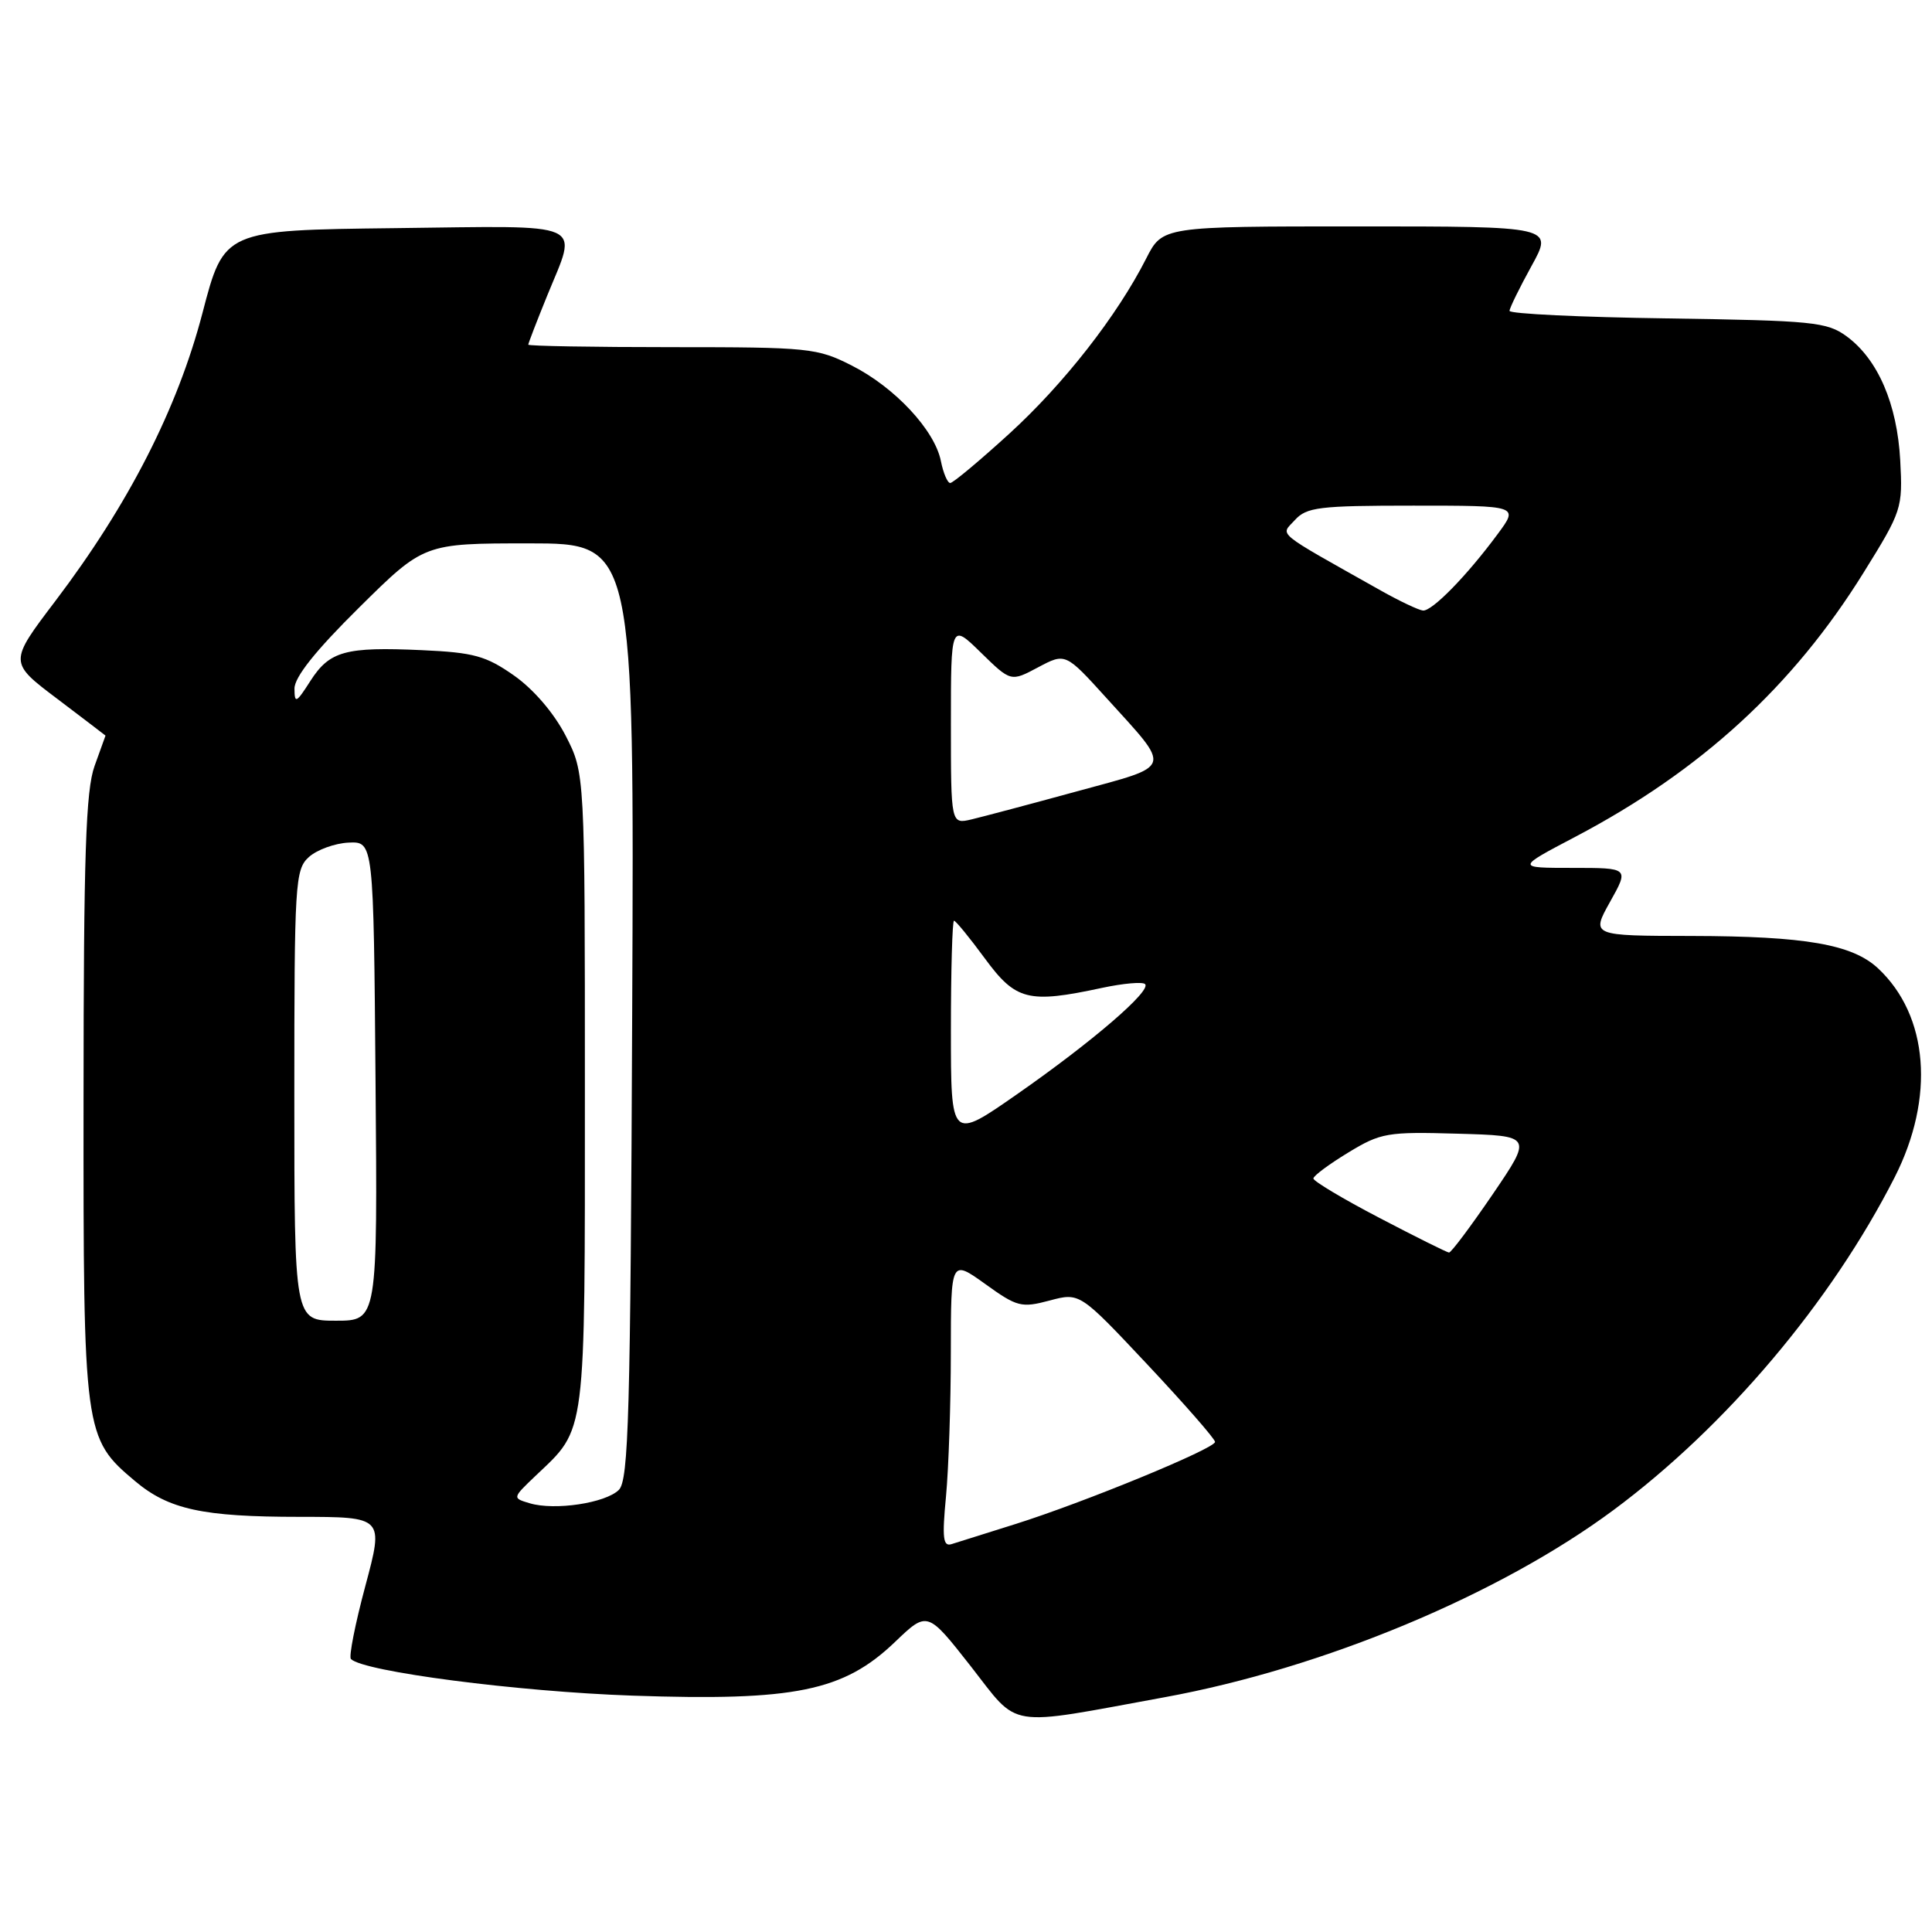 <?xml version="1.0" encoding="UTF-8" standalone="no"?>
<!DOCTYPE svg PUBLIC "-//W3C//DTD SVG 1.1//EN" "http://www.w3.org/Graphics/SVG/1.1/DTD/svg11.dtd" >
<svg xmlns="http://www.w3.org/2000/svg" xmlns:xlink="http://www.w3.org/1999/xlink" version="1.1" viewBox="0 0 256 256">
 <g >
 <path fill="currentColor"
d=" M 154.33 224.89 C 175.33 221.05 198.68 211.31 213.81 200.08 C 228.72 189.01 242.63 172.55 251.05 156.00 C 256.41 145.45 255.55 134.57 248.85 128.31 C 245.44 125.13 239.22 124.05 224.16 124.02 C 210.83 124.00 210.83 124.00 213.34 119.50 C 215.86 115.00 215.86 115.00 208.38 115.00 C 200.90 115.00 200.90 115.00 208.70 110.90 C 225.37 102.14 237.59 90.94 246.95 75.85 C 252.01 67.71 252.13 67.34 251.79 61.00 C 251.38 53.51 248.83 47.60 244.68 44.56 C 242.08 42.66 240.23 42.48 220.93 42.19 C 209.42 42.03 200.01 41.58 200.02 41.19 C 200.03 40.81 201.34 38.14 202.93 35.25 C 205.83 30.00 205.83 30.00 179.93 30.00 C 154.04 30.00 154.04 30.00 151.88 34.25 C 148.02 41.85 140.98 50.86 133.70 57.50 C 129.78 61.07 126.28 64.00 125.91 64.00 C 125.55 64.00 124.99 62.69 124.67 61.08 C 123.85 56.99 118.55 51.31 112.87 48.44 C 108.28 46.11 107.22 46.00 89.03 46.00 C 78.56 46.00 70.00 45.85 70.00 45.67 C 70.00 45.49 71.12 42.58 72.50 39.19 C 76.56 29.20 78.19 29.92 52.34 30.23 C 29.69 30.50 29.69 30.50 26.83 41.47 C 23.52 54.14 17.05 66.82 7.34 79.63 C 1.17 87.76 1.17 87.76 7.59 92.60 C 11.11 95.27 13.99 97.46 13.98 97.47 C 13.98 97.49 13.32 99.30 12.53 101.50 C 11.37 104.73 11.08 113.23 11.07 145.50 C 11.04 189.99 11.12 190.56 17.89 196.25 C 22.35 200.01 26.86 200.99 39.68 200.99 C 50.86 201.00 50.86 201.00 48.41 210.15 C 47.06 215.18 46.20 219.54 46.50 219.83 C 48.17 221.50 68.57 224.15 83.79 224.68 C 105.30 225.42 111.77 224.10 118.58 217.58 C 122.88 213.46 122.88 213.46 128.61 220.76 C 135.17 229.14 133.02 228.79 154.33 224.89 Z  M 125.35 198.28 C 125.70 194.55 125.99 185.96 125.99 179.19 C 126.00 166.88 126.00 166.88 130.54 170.13 C 134.77 173.18 135.34 173.32 139.07 172.33 C 143.07 171.26 143.07 171.26 152.04 180.81 C 156.97 186.06 161.00 190.67 161.00 191.06 C 161.00 191.94 143.66 199.08 134.50 201.96 C 130.65 203.17 126.87 204.36 126.10 204.60 C 124.96 204.97 124.82 203.82 125.35 198.28 Z  M 70.19 199.19 C 67.87 198.50 67.87 198.50 71.02 195.50 C 77.72 189.14 77.50 190.84 77.50 144.47 C 77.50 102.45 77.50 102.45 74.95 97.48 C 73.40 94.48 70.70 91.33 68.11 89.51 C 64.40 86.91 62.79 86.46 55.91 86.15 C 45.76 85.69 43.67 86.26 41.12 90.24 C 39.25 93.17 39.03 93.27 39.02 91.25 C 39.01 89.73 41.81 86.21 47.59 80.50 C 56.18 72.00 56.18 72.00 70.11 72.00 C 84.04 72.00 84.04 72.00 83.77 133.96 C 83.54 187.47 83.30 196.13 82.00 197.42 C 80.23 199.17 73.49 200.18 70.19 199.19 Z  M 39.00 145.15 C 39.00 116.92 39.10 115.22 40.93 113.56 C 42.00 112.60 44.36 111.74 46.18 111.65 C 49.50 111.50 49.50 111.50 49.76 143.25 C 50.03 175.00 50.03 175.00 44.51 175.00 C 39.00 175.00 39.00 175.00 39.00 145.15 Z  M 182.75 161.36 C 177.94 158.85 174.01 156.50 174.03 156.15 C 174.05 155.79 176.13 154.25 178.65 152.72 C 182.96 150.10 183.81 149.95 193.15 150.22 C 203.06 150.50 203.06 150.50 197.79 158.25 C 194.88 162.51 192.28 165.99 192.00 165.97 C 191.73 165.95 187.56 163.88 182.75 161.36 Z  M 126.00 136.55 C 126.00 128.55 126.19 122.00 126.41 122.00 C 126.64 122.00 128.48 124.25 130.50 127.00 C 134.60 132.58 136.25 133.00 146.02 130.90 C 148.83 130.30 151.40 130.07 151.73 130.40 C 152.60 131.27 144.71 138.06 134.75 145.00 C 126.00 151.10 126.00 151.10 126.00 136.55 Z  M 126.00 95.91 C 126.00 82.59 126.00 82.59 129.97 86.47 C 133.94 90.35 133.94 90.35 137.56 88.42 C 141.18 86.50 141.18 86.50 146.62 92.50 C 155.34 102.12 155.58 101.34 142.73 104.85 C 136.55 106.54 130.26 108.21 128.75 108.57 C 126.00 109.22 126.00 109.22 126.00 95.91 Z  M 183.00 78.27 C 168.65 70.19 169.67 71.02 171.58 68.91 C 173.13 67.20 174.79 67.00 187.27 67.00 C 201.24 67.00 201.24 67.00 198.46 70.75 C 194.38 76.28 189.75 81.01 188.55 80.90 C 187.97 80.84 185.47 79.66 183.00 78.27 Z "/>
</g>
</svg>